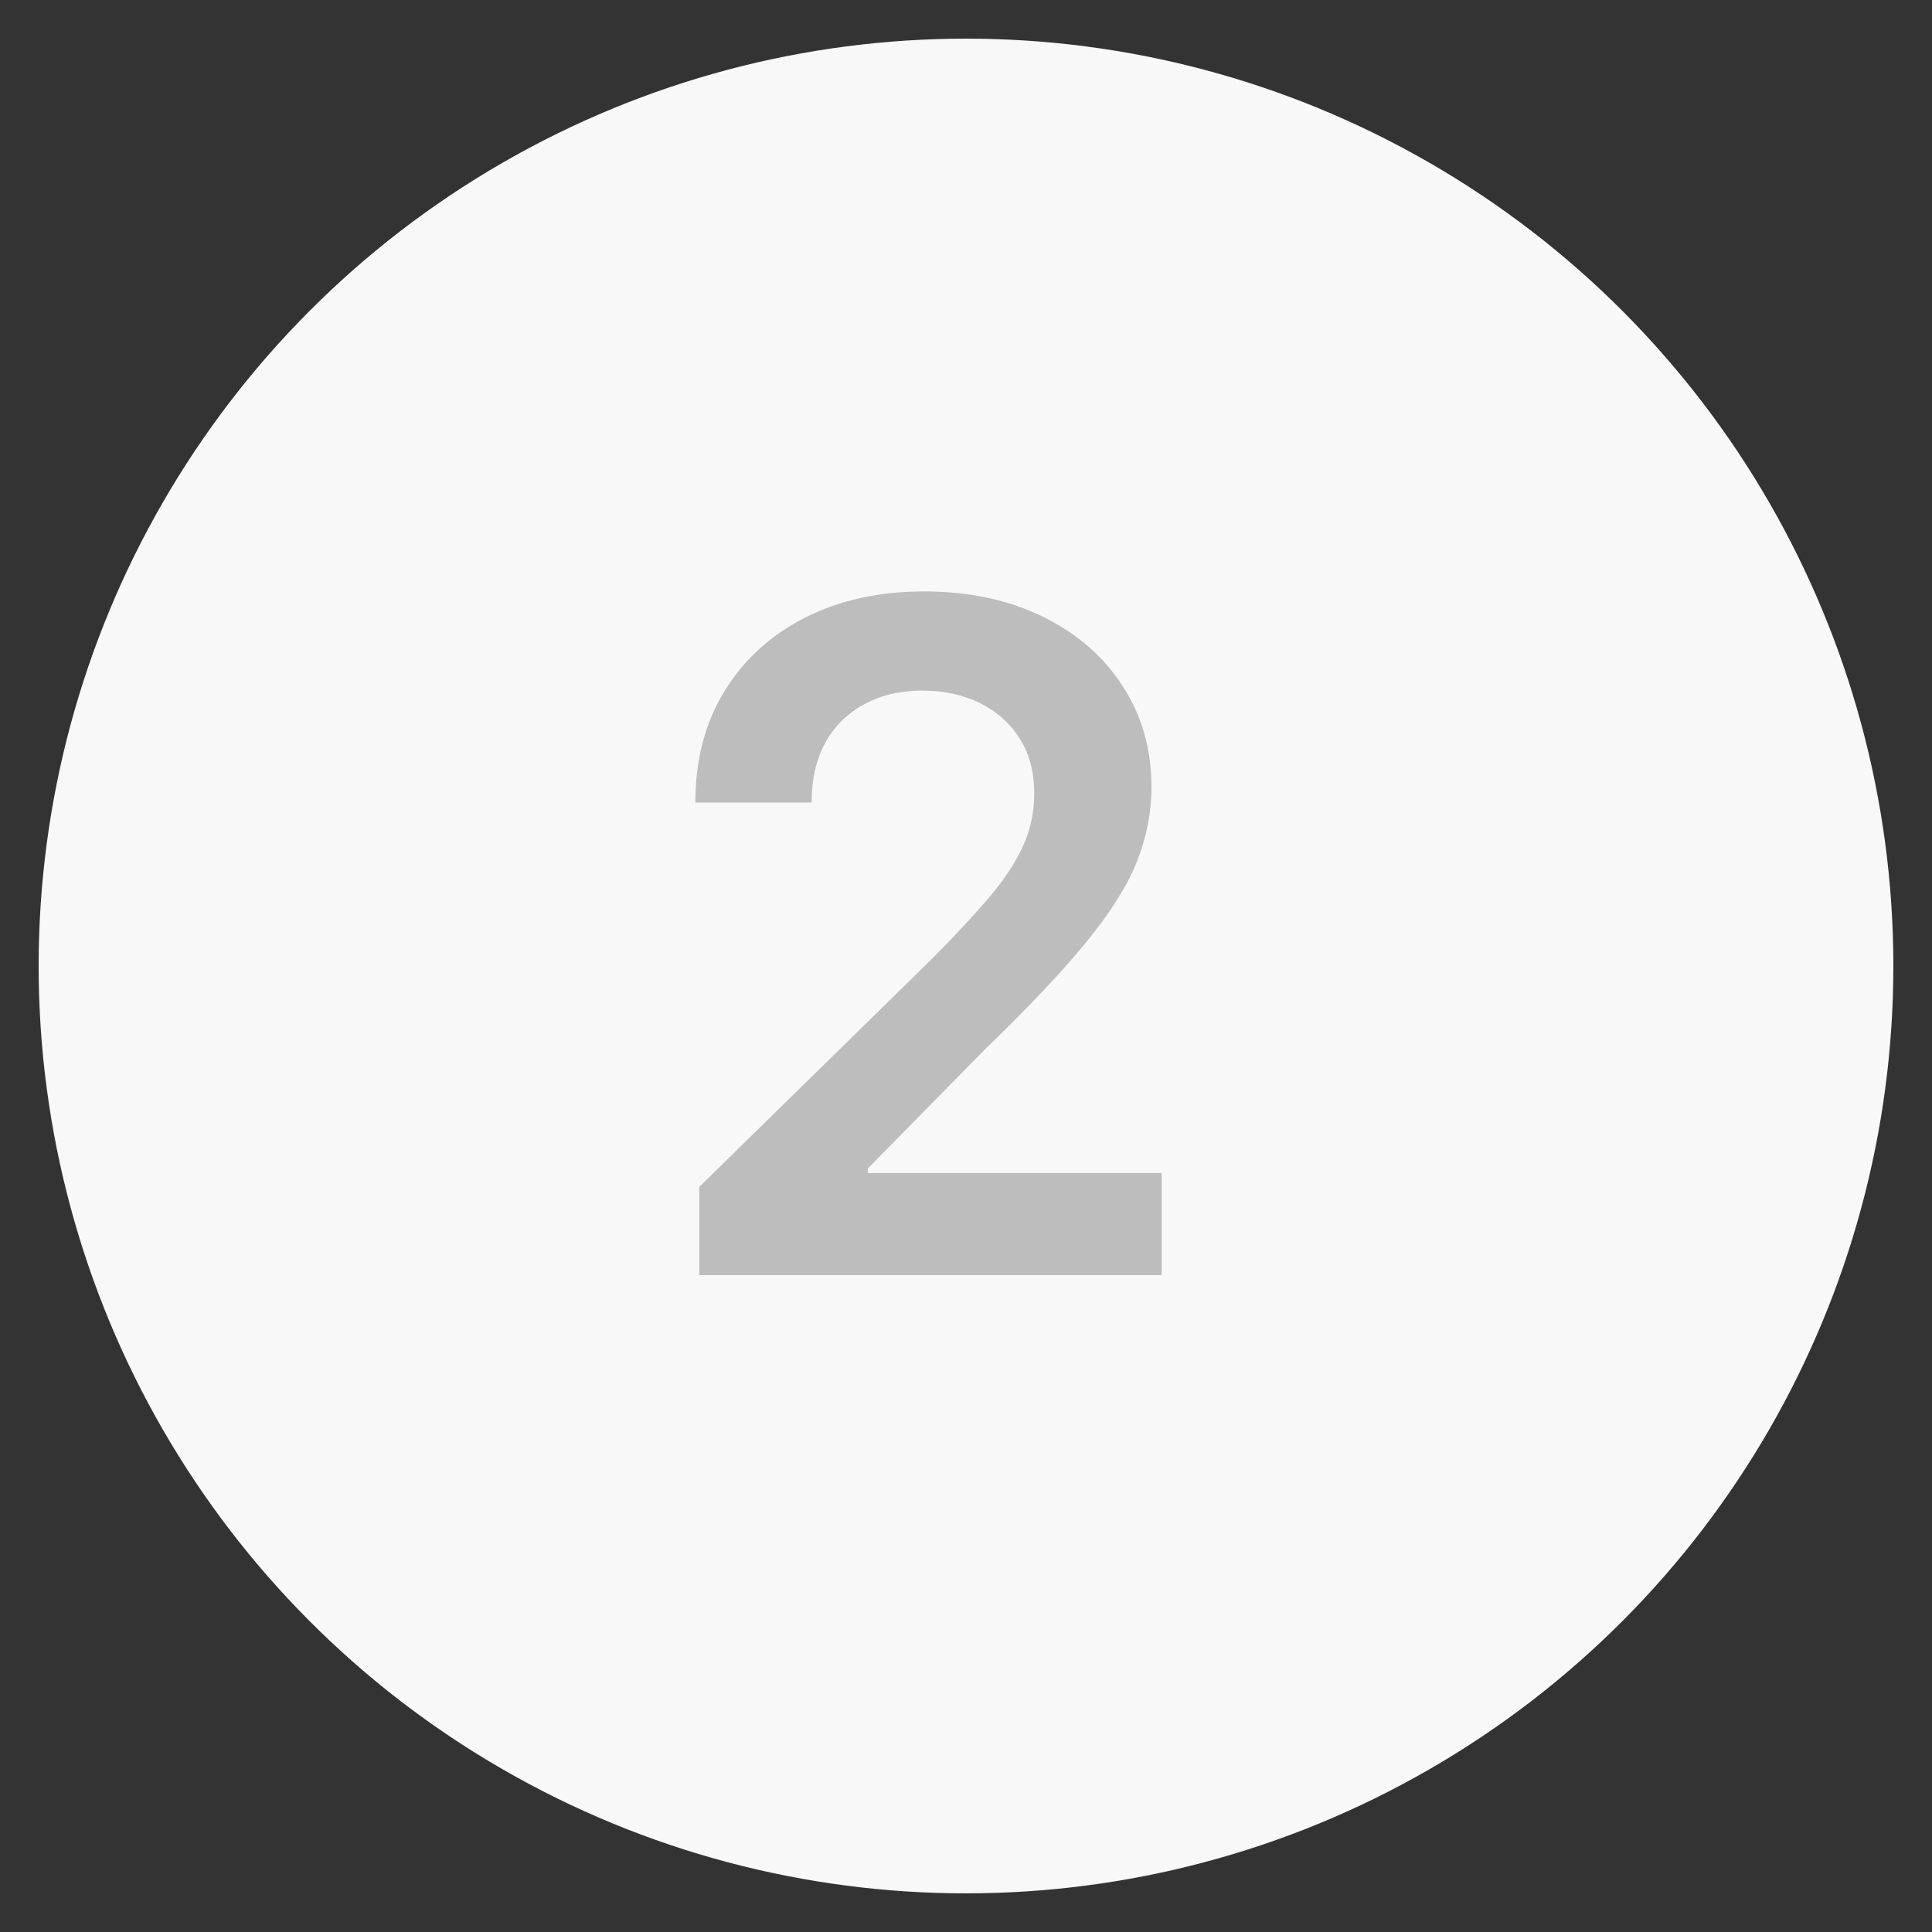 <svg width="25" height="25" viewBox="0 0 25 25" fill="none" xmlns="http://www.w3.org/2000/svg">
<rect x="0" y="0" width="25" height="25" fill="#333333" stroke="none"/>
<circle cx="12.5" cy="12.5" r="12" fill="#F8F8F8"/>
<path d="M9.049 16.5V15.358L12.079 12.388C12.369 12.095 12.61 11.835 12.803 11.608C12.996 11.381 13.141 11.161 13.238 10.947C13.335 10.734 13.383 10.507 13.383 10.266C13.383 9.99 13.32 9.754 13.195 9.558C13.07 9.359 12.898 9.206 12.68 9.098C12.461 8.99 12.212 8.936 11.934 8.936C11.647 8.936 11.396 8.996 11.18 9.115C10.964 9.232 10.796 9.398 10.677 9.614C10.56 9.83 10.502 10.087 10.502 10.385H8.998C8.998 9.831 9.124 9.349 9.377 8.94C9.63 8.531 9.978 8.214 10.421 7.99C10.867 7.766 11.379 7.653 11.955 7.653C12.54 7.653 13.055 7.763 13.498 7.982C13.941 8.2 14.285 8.5 14.529 8.881C14.776 9.261 14.9 9.696 14.9 10.185C14.9 10.511 14.837 10.832 14.712 11.148C14.587 11.463 14.367 11.812 14.052 12.196C13.739 12.579 13.3 13.044 12.735 13.589L11.231 15.119V15.179H15.032V16.5H9.049Z" fill="#BDBDBD"/>
</svg>
